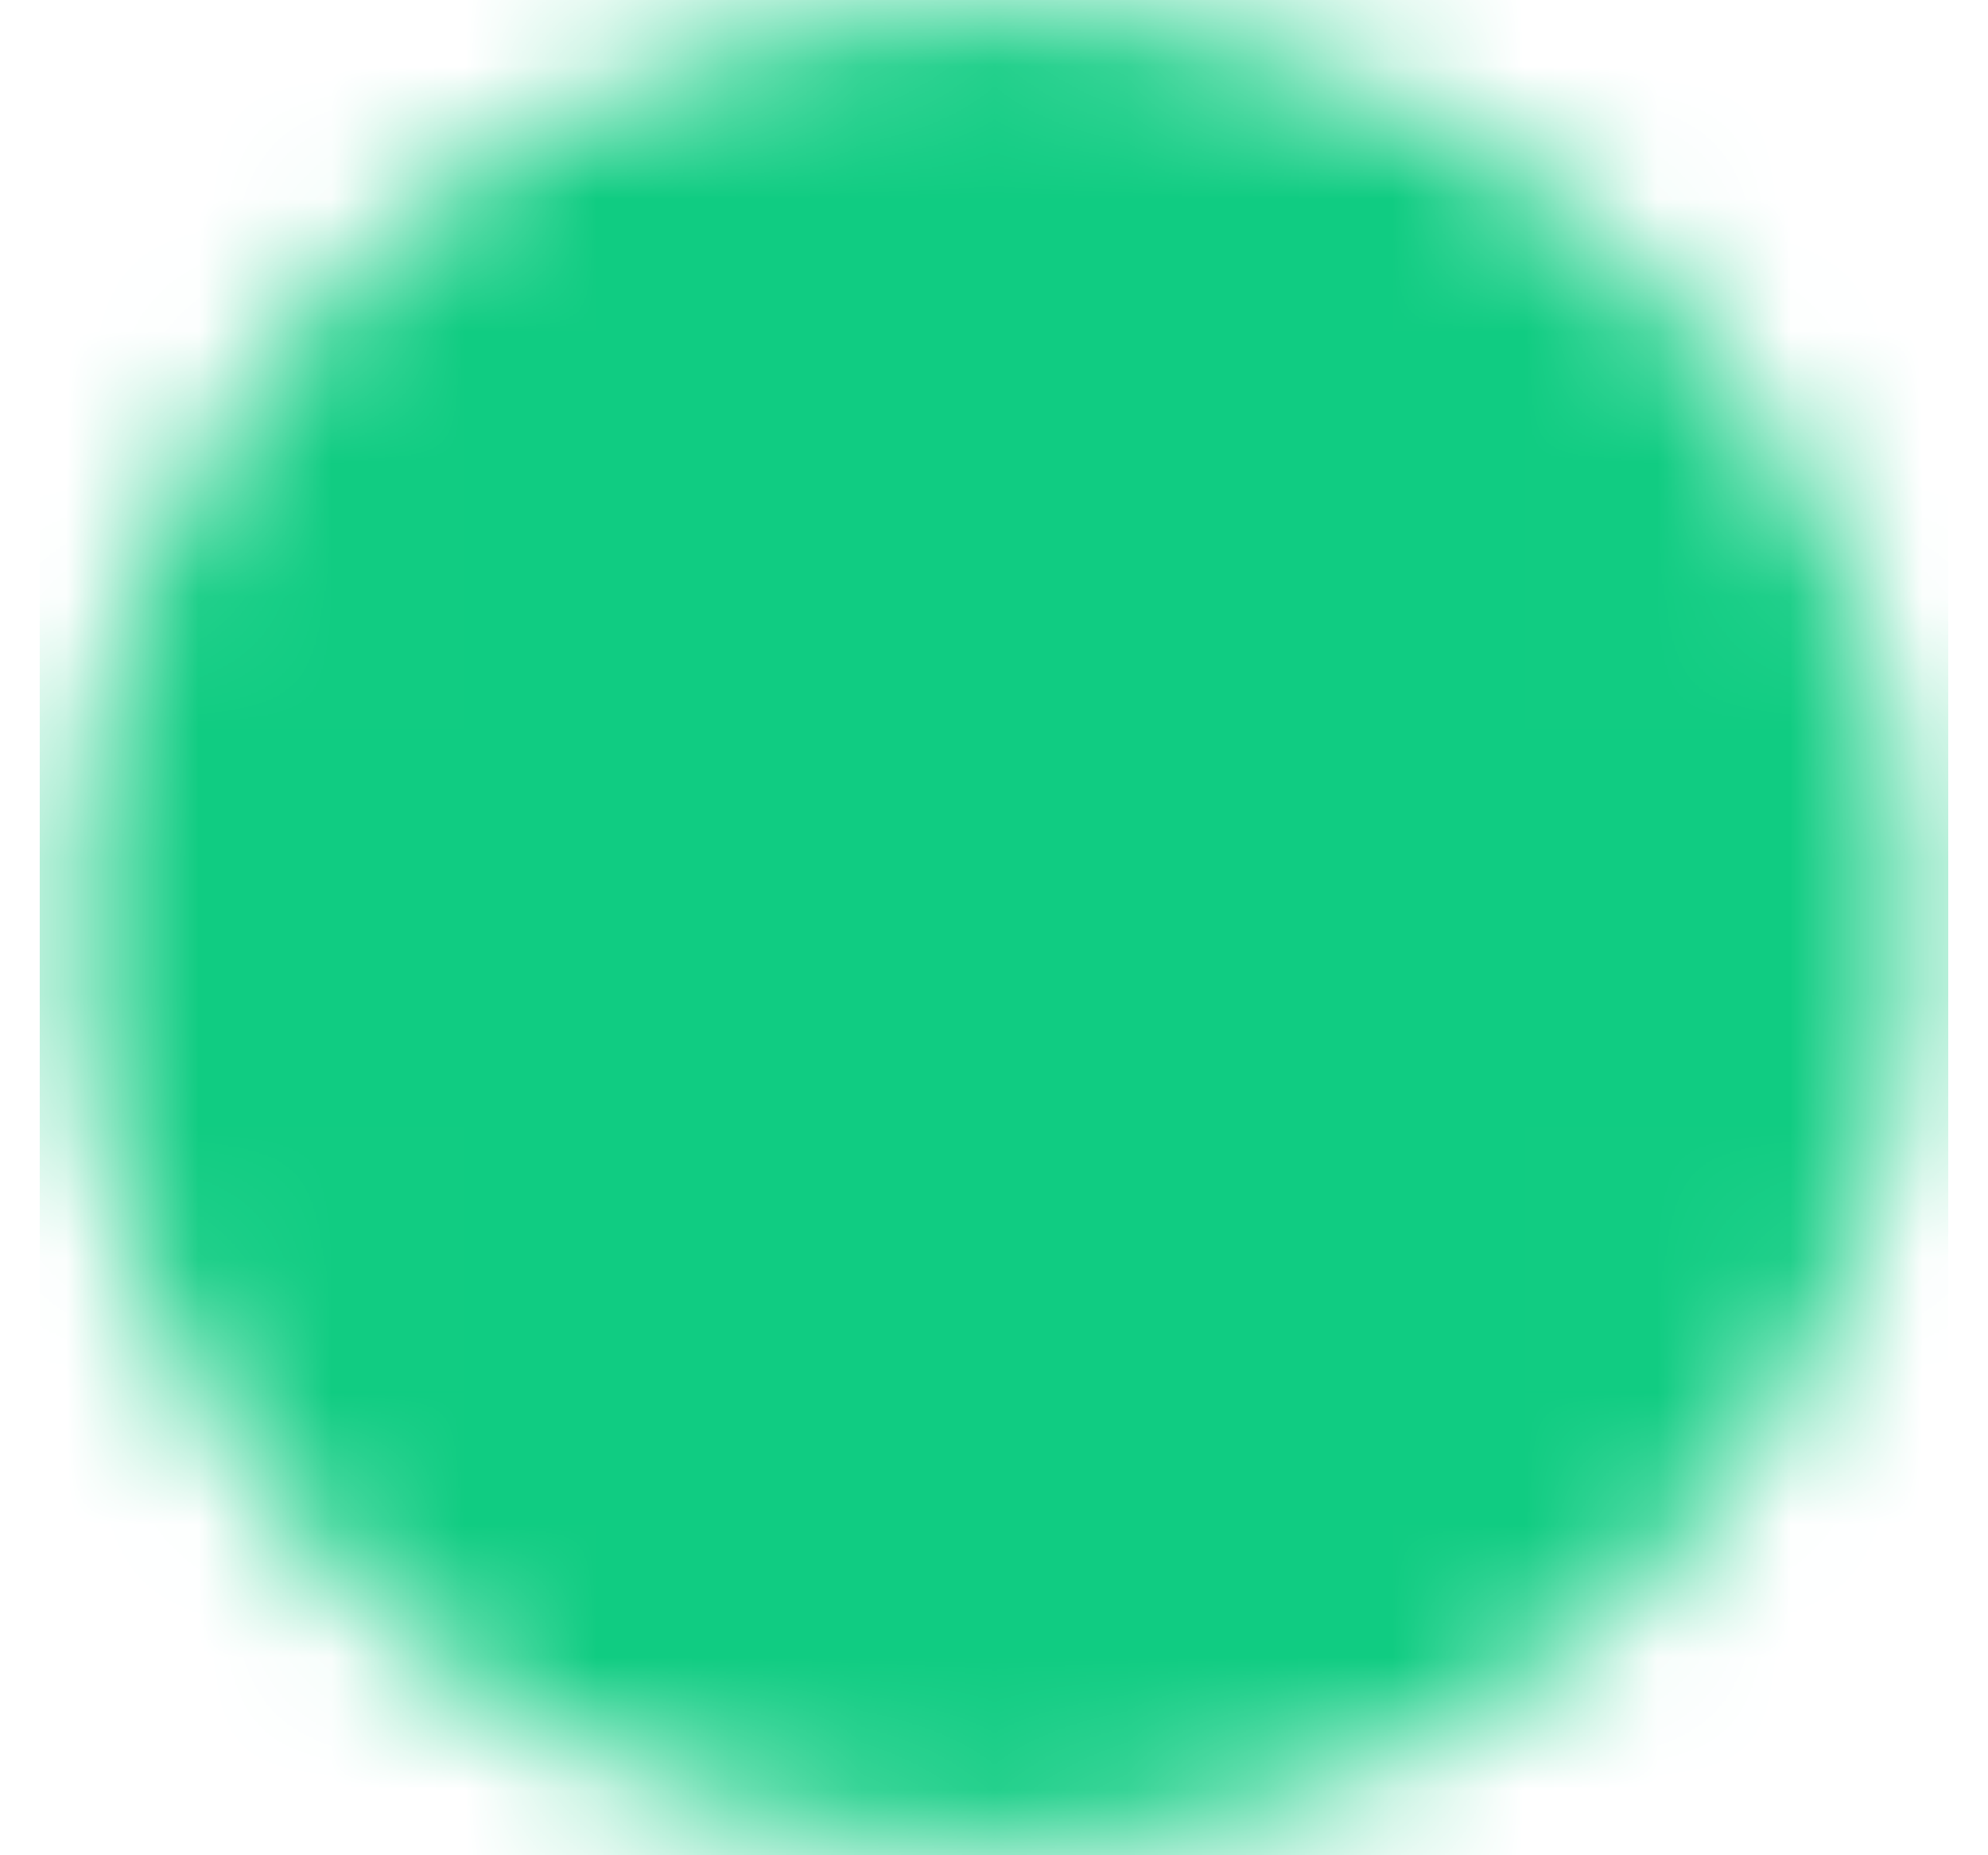 <svg width="15" height="14" viewBox="0 0 15 14" fill="none" xmlns="http://www.w3.org/2000/svg">
<mask id="mask0_3021_8803" style="mask-type:luminance" maskUnits="userSpaceOnUse" x="0" y="0" width="15" height="14">
<path d="M7.5 13C8.288 13.001 9.069 12.846 9.797 12.545C10.525 12.243 11.186 11.801 11.743 11.243C12.301 10.686 12.743 10.025 13.045 9.297C13.346 8.569 13.501 7.788 13.5 7C13.501 6.212 13.346 5.431 13.045 4.703C12.743 3.975 12.301 3.314 11.743 2.757C11.186 2.199 10.525 1.757 9.797 1.455C9.069 1.154 8.288 0.999 7.5 1C6.712 0.999 5.931 1.154 5.203 1.455C4.475 1.757 3.814 2.199 3.257 2.757C2.699 3.314 2.257 3.975 1.955 4.703C1.654 5.431 1.499 6.212 1.5 7C1.499 7.788 1.654 8.569 1.955 9.297C2.257 10.025 2.699 10.686 3.257 11.243C3.814 11.801 4.475 12.243 5.203 12.545C5.931 12.846 6.712 13.001 7.5 13Z" fill="white" stroke="white" stroke-width="1.875" stroke-linejoin="round"/>
<path d="M5.1 7L6.9 8.8L10.5 5.2" stroke="black" stroke-width="1.875" stroke-linecap="round" stroke-linejoin="round"/>
</mask>
<g mask="url(#mask0_3021_8803)">
<path d="M0.3 -0.2H14.7V14.2H0.3V-0.2Z" fill="#10CC82"/>
</g>
</svg>
